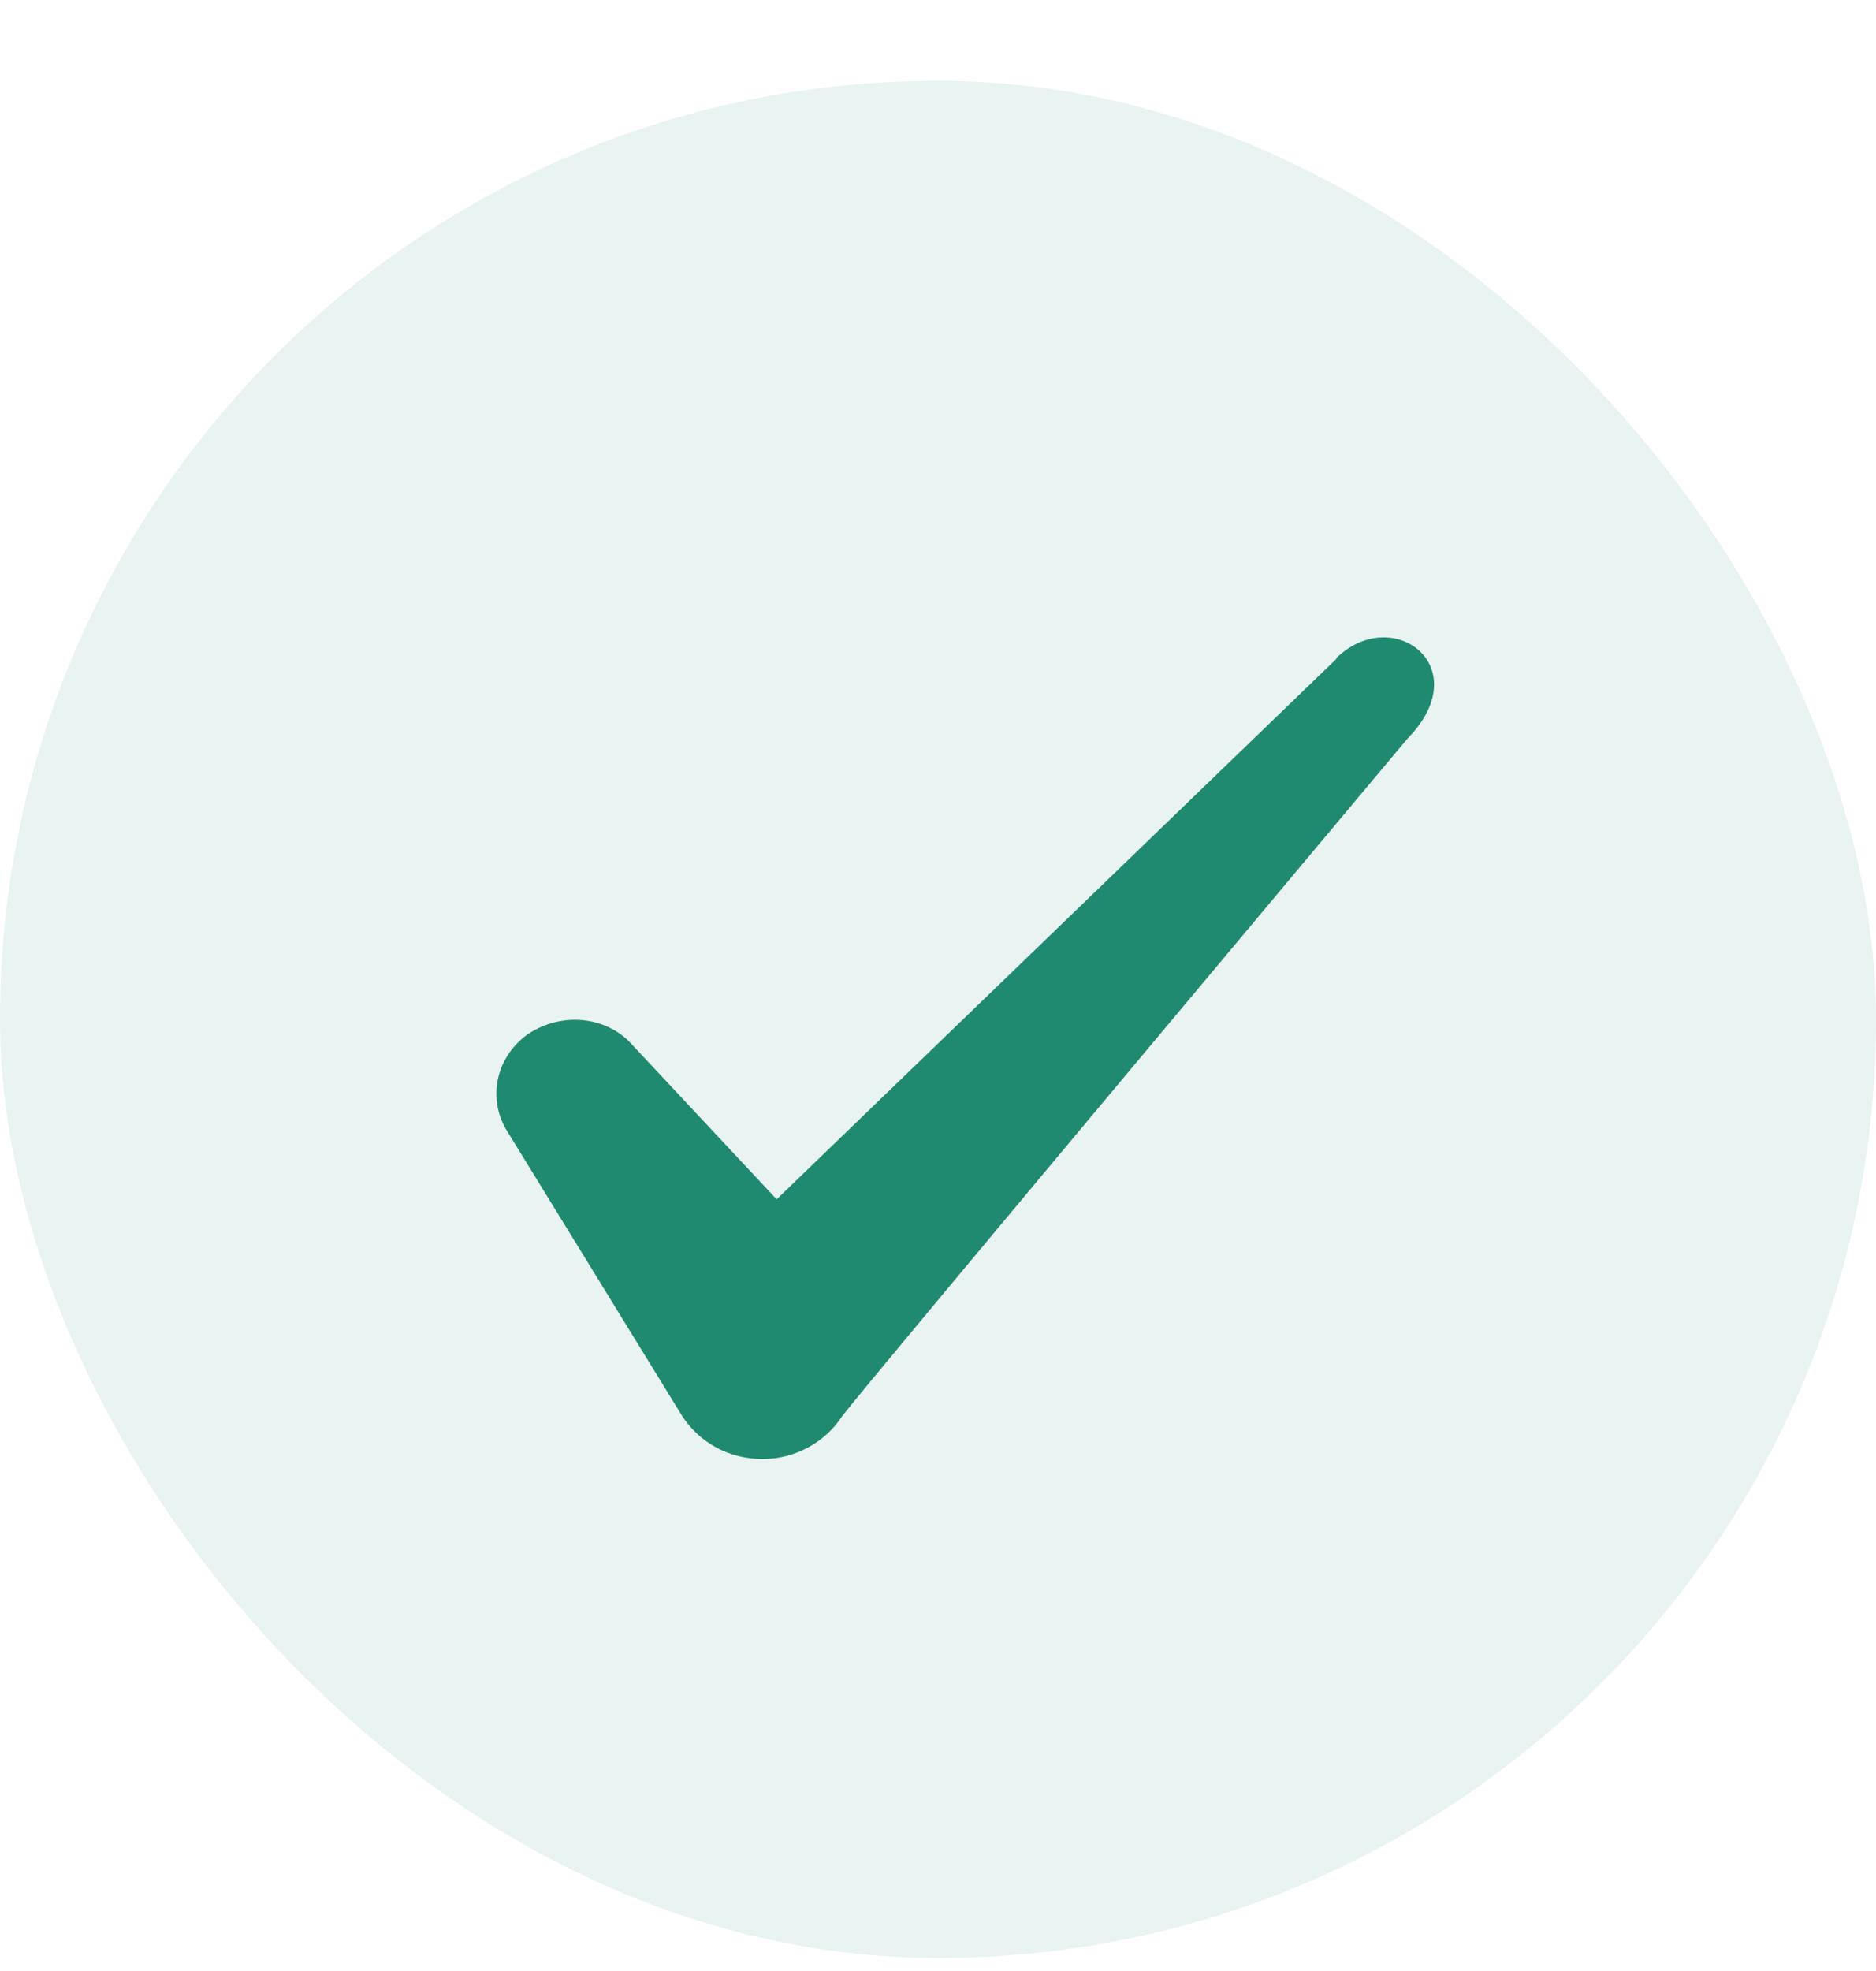 <svg width="20" height="21" viewBox="0 0 20 21" fill="none" xmlns="http://www.w3.org/2000/svg">
<rect y="0.861" width="20" height="20" rx="10" fill="#1F8A70" fill-opacity="0.1"/>
<path fill-rule="evenodd" clip-rule="evenodd" d="M14.247 7.02L8.28 12.778L6.697 11.086C6.405 10.811 5.947 10.795 5.614 11.028C5.289 11.27 5.197 11.695 5.397 12.036L7.272 15.086C7.455 15.37 7.772 15.545 8.13 15.545C8.472 15.545 8.797 15.37 8.98 15.086C9.28 14.695 15.005 7.87 15.005 7.87C15.755 7.103 14.847 6.428 14.247 7.011V7.02Z" fill="#1F8A70"/>
</svg>

